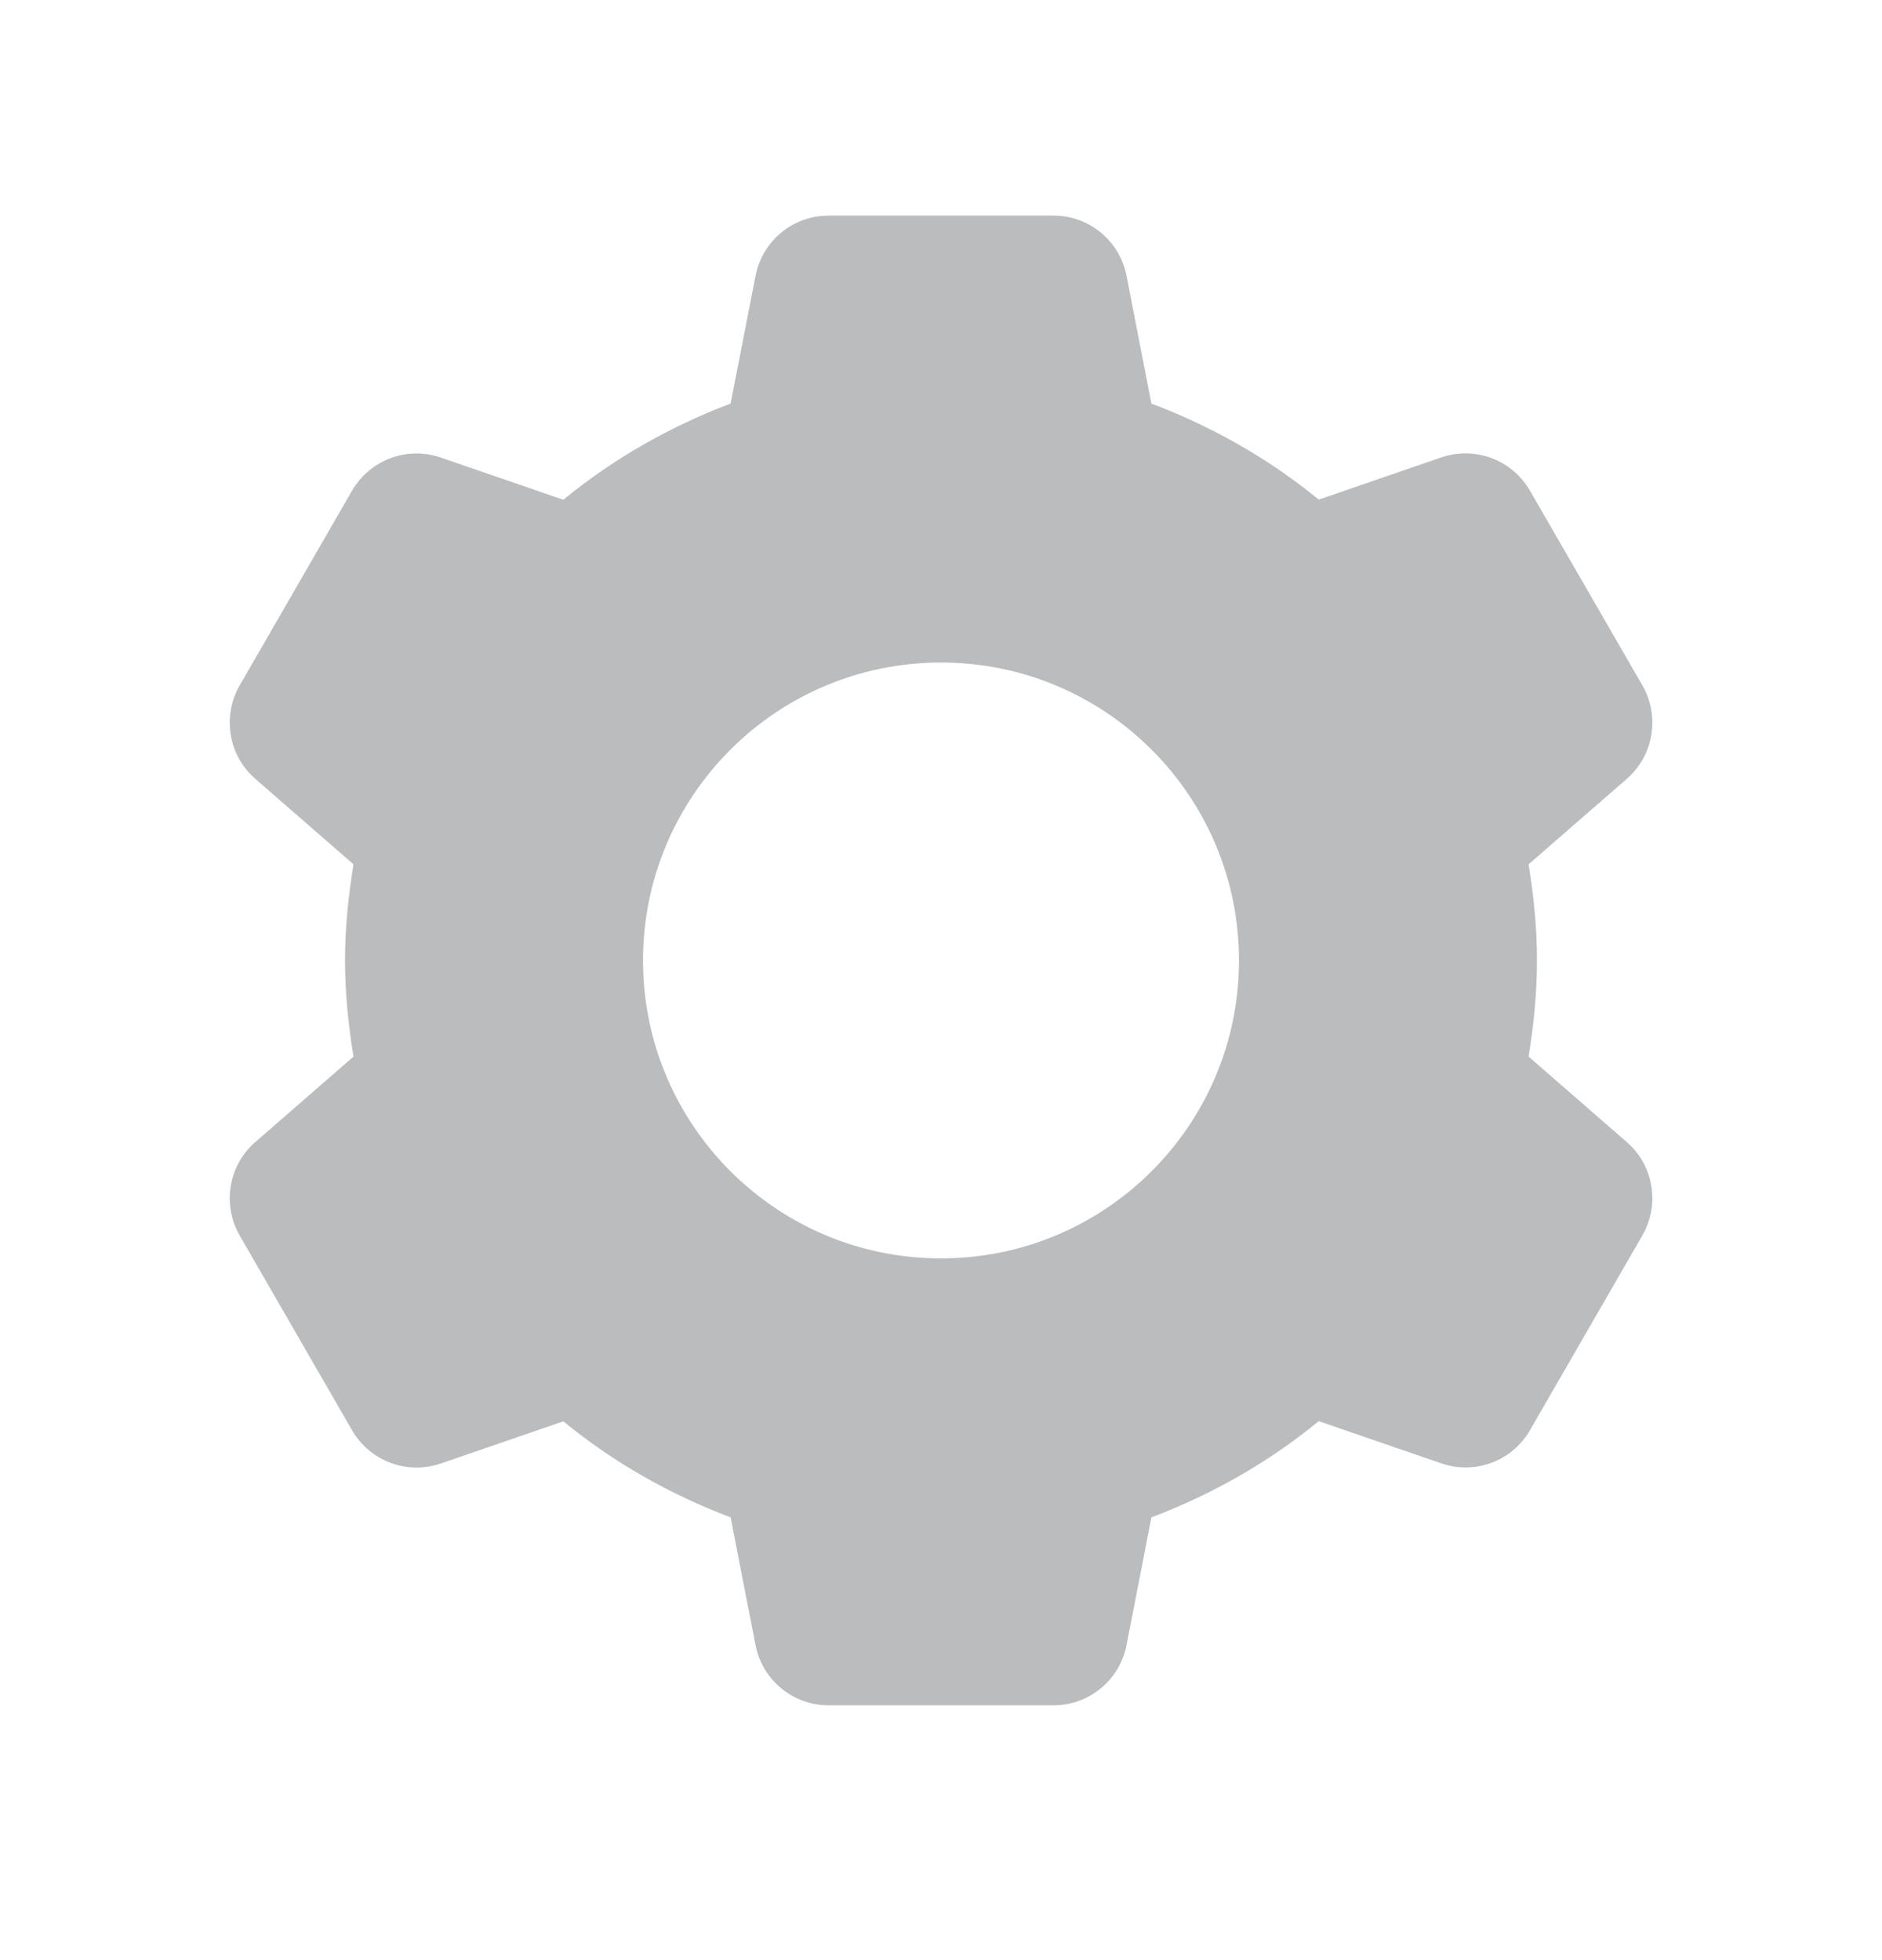 <svg width="24" height="25" viewBox="0 0 24 25" fill="none" xmlns="http://www.w3.org/2000/svg">
<path d="M10.566 2.75C10.111 2.75 9.722 3.072 9.635 3.518L9.317 5.147C8.538 5.442 7.817 5.854 7.184 6.374L5.621 5.836C5.191 5.687 4.718 5.865 4.489 6.259L3.057 8.741C2.83 9.136 2.913 9.636 3.256 9.934L4.508 11.024C4.443 11.424 4.4 11.831 4.4 12.25C4.4 12.669 4.443 13.076 4.508 13.476L3.256 14.566C2.913 14.864 2.83 15.364 3.057 15.759L4.489 18.241C4.717 18.636 5.191 18.814 5.621 18.666L7.184 18.128C7.817 18.648 8.538 19.058 9.317 19.353L9.635 20.982C9.722 21.428 10.111 21.75 10.566 21.75H13.435C13.89 21.75 14.279 21.428 14.366 20.982L14.683 19.353C15.463 19.058 16.184 18.646 16.817 18.126L18.38 18.664C18.81 18.813 19.283 18.636 19.511 18.241L20.944 15.757C21.171 15.363 21.088 14.864 20.745 14.566L19.493 13.476C19.558 13.076 19.6 12.669 19.6 12.25C19.6 11.831 19.558 11.424 19.493 11.024L20.745 9.934C21.088 9.636 21.171 9.136 20.944 8.741L19.511 6.259C19.284 5.864 18.81 5.687 18.38 5.834L16.817 6.372C16.184 5.853 15.463 5.442 14.683 5.147L14.366 3.518C14.279 3.072 13.89 2.75 13.435 2.75H10.566ZM12 8.45C14.099 8.45 15.8 10.151 15.8 12.25C15.8 14.348 14.099 16.05 12 16.05C9.902 16.05 8.2 14.348 8.2 12.25C8.2 10.151 9.902 8.45 12 8.45Z" fill="#BABCBE"/>
</svg>
